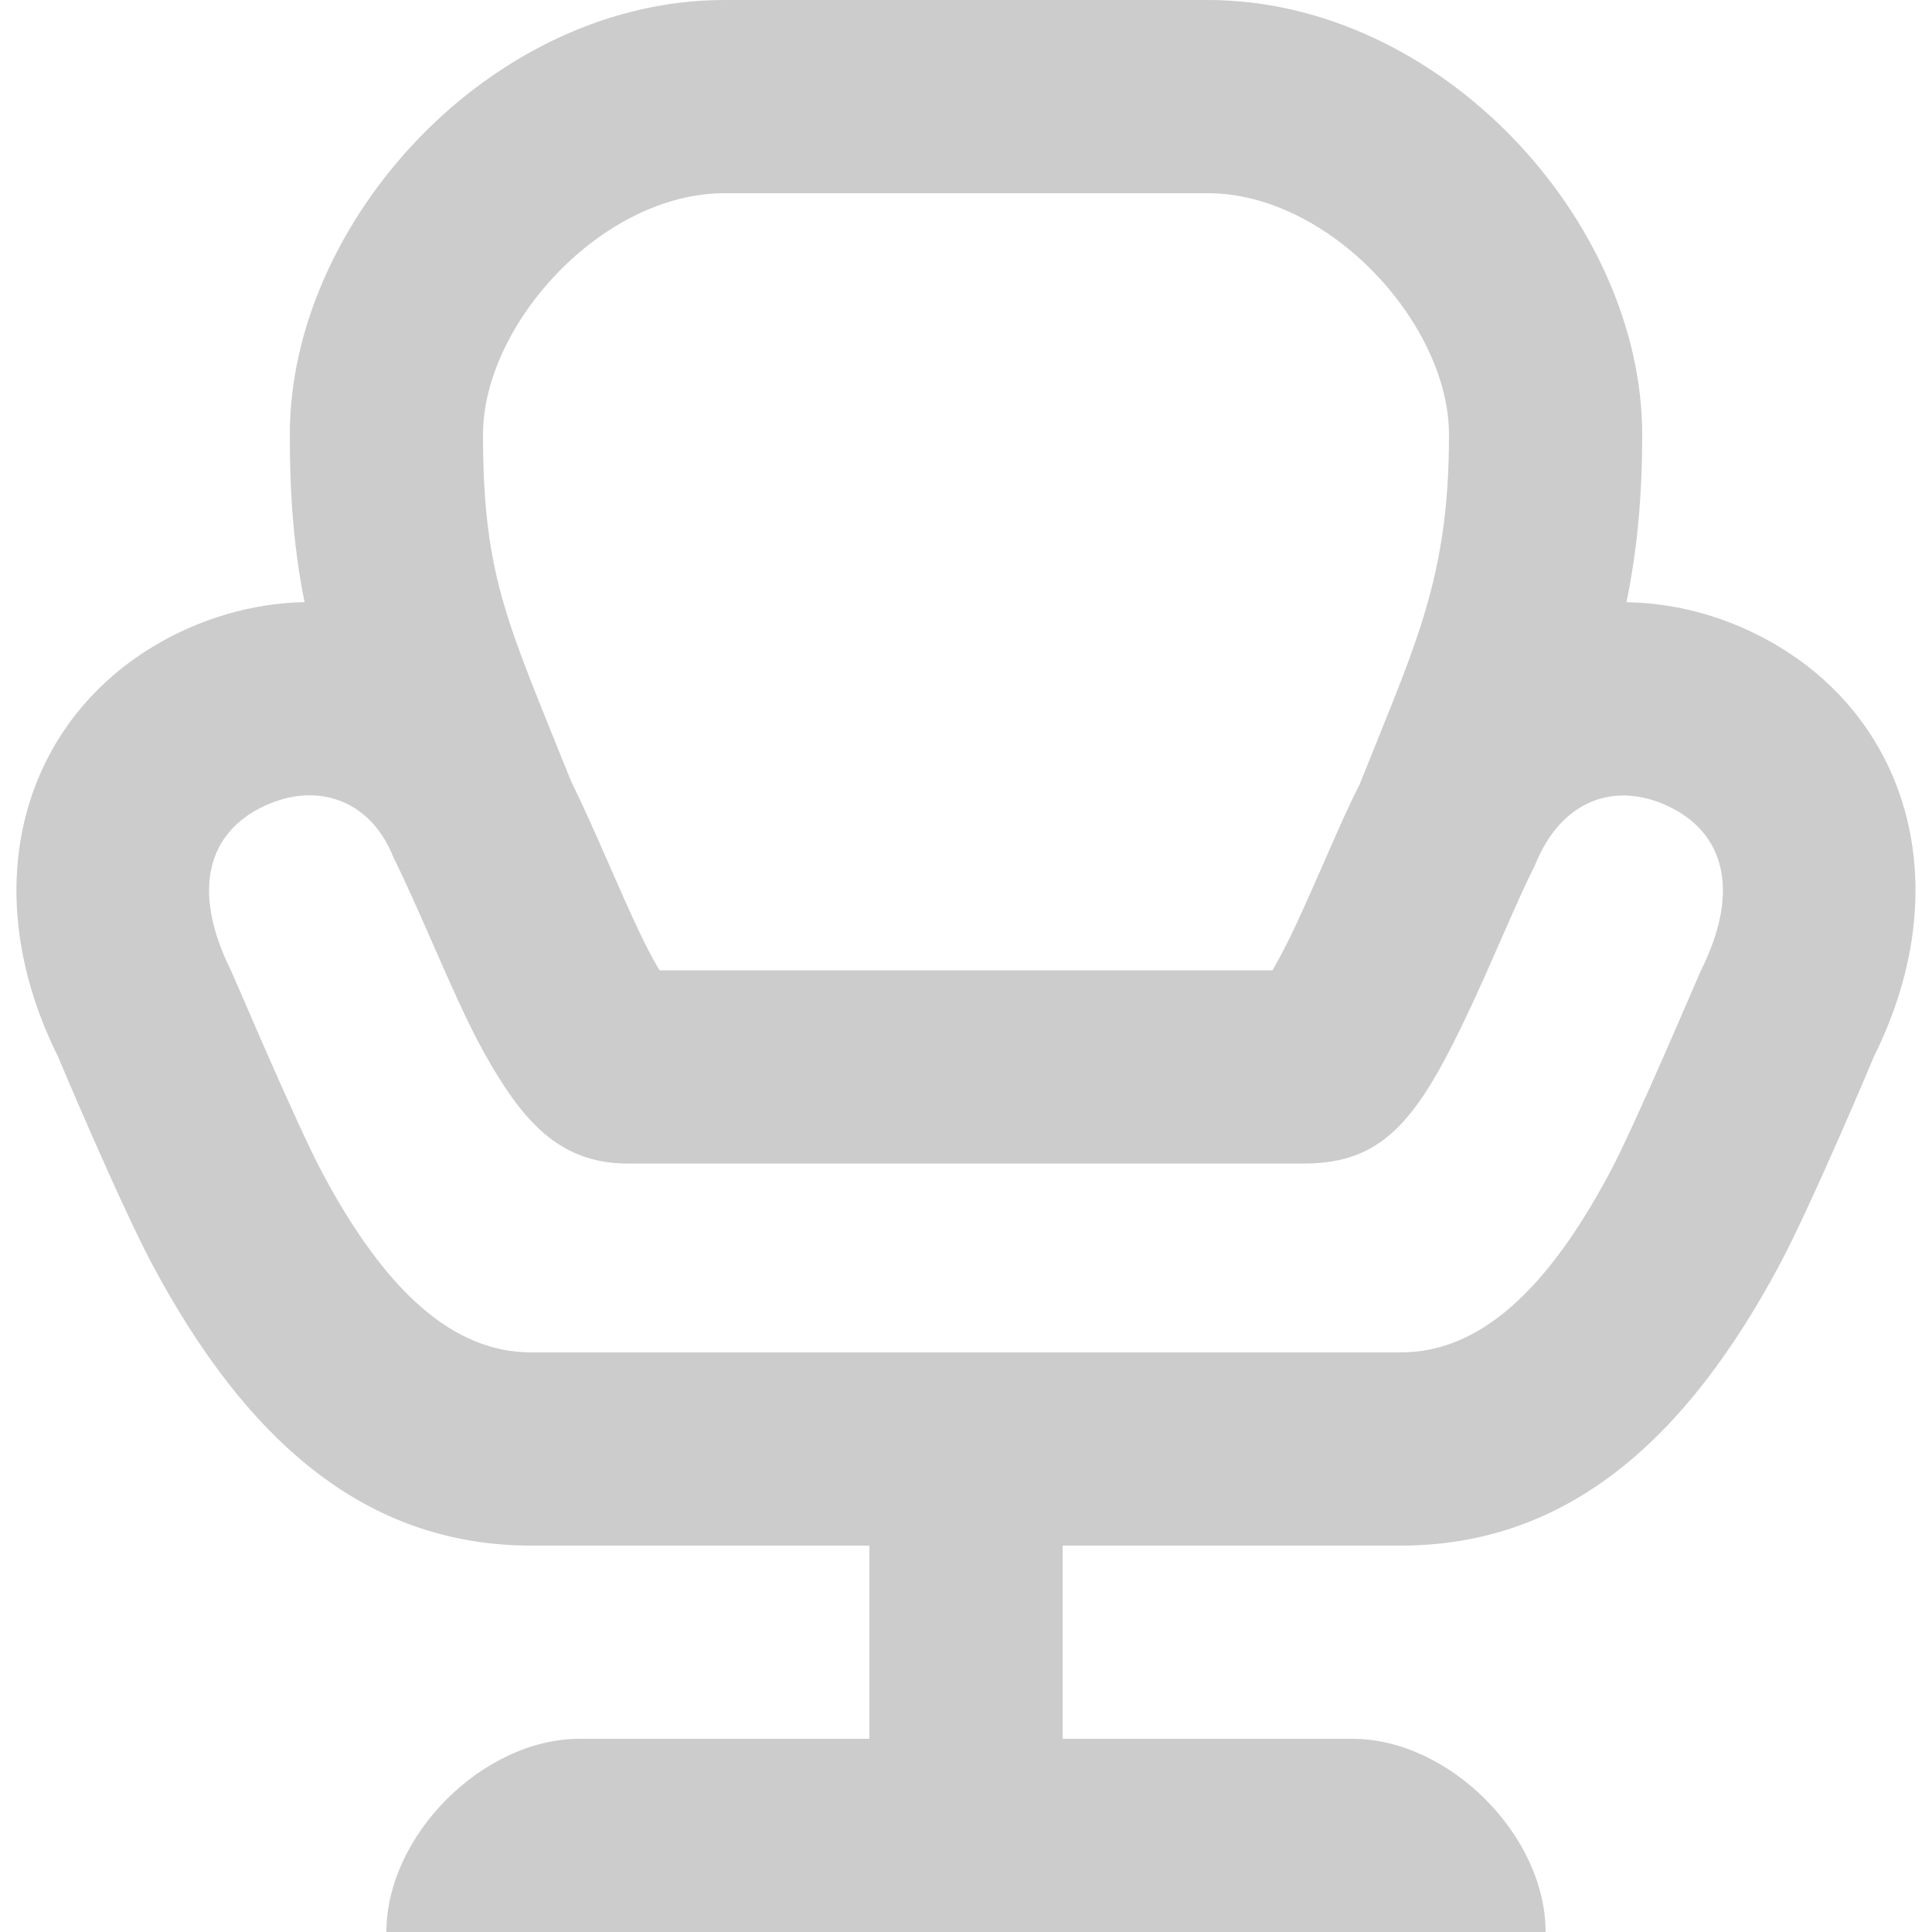 <svg width="20" height="20" viewBox="0 0 20 20" fill="none" xmlns="http://www.w3.org/2000/svg">
<path d="M3.153 6.233C3.047 5.712 3 5.167 3 4.5C3 2.293 5.084 0 7.5 0H12.5C14.915 0 17 2.293 17 4.5C17 5.142 16.948 5.696 16.837 6.234C17.263 6.241 17.697 6.338 18.11 6.531C19.702 7.274 20.324 9.087 19.394 10.947C19.412 10.911 18.753 12.473 18.424 13.089C17.458 14.899 16.228 16 14.5 16H11V18H14C15 18 16 19 16 20H4C4 19 5 18 6 18H9V16H5.5C3.771 16 2.542 14.899 1.576 13.089C1.247 12.473 0.587 10.911 0.605 10.947C-0.325 9.087 0.298 7.274 1.889 6.531C2.3 6.34 2.73 6.242 3.153 6.233ZM5.913 8.09C6.023 8.313 6.115 8.516 6.307 8.955C6.567 9.549 6.682 9.796 6.809 10.013C6.815 10.024 6.822 10.034 6.828 10.045H13.172C13.243 9.927 13.327 9.763 13.427 9.55C13.499 9.395 13.558 9.262 13.693 8.955C13.895 8.492 13.986 8.291 14.071 8.129L14.072 8.127C14.111 8.03 14.367 7.396 14.433 7.228C14.551 6.93 14.636 6.699 14.706 6.482C14.909 5.848 15 5.277 15 4.5C15 3.357 13.766 2 12.5 2H7.5C6.234 2 5 3.357 5 4.5C5 5.232 5.064 5.73 5.214 6.247C5.281 6.478 5.368 6.724 5.497 7.054C5.567 7.234 5.841 7.913 5.913 8.09ZM16.66 12.147C16.935 11.632 17.58 10.103 17.605 10.053C18.034 9.196 17.832 8.609 17.265 8.344C16.722 8.09 16.167 8.275 15.894 8.947C15.796 9.144 15.713 9.327 15.525 9.757C15.384 10.079 15.32 10.222 15.239 10.396C14.697 11.559 14.348 12.045 13.5 12.045H6.5C5.837 12.045 5.458 11.665 5.082 11.021C4.901 10.711 4.769 10.43 4.475 9.757C4.286 9.327 4.204 9.144 4.071 8.871C3.833 8.275 3.278 8.09 2.735 8.344C2.168 8.609 1.966 9.196 2.394 10.053C2.419 10.103 3.065 11.632 3.34 12.147C3.995 13.374 4.694 14 5.5 14H14.5C15.306 14 16.005 13.374 16.66 12.147Z" fill="black" fill-opacity="0.2"/>
</svg>

